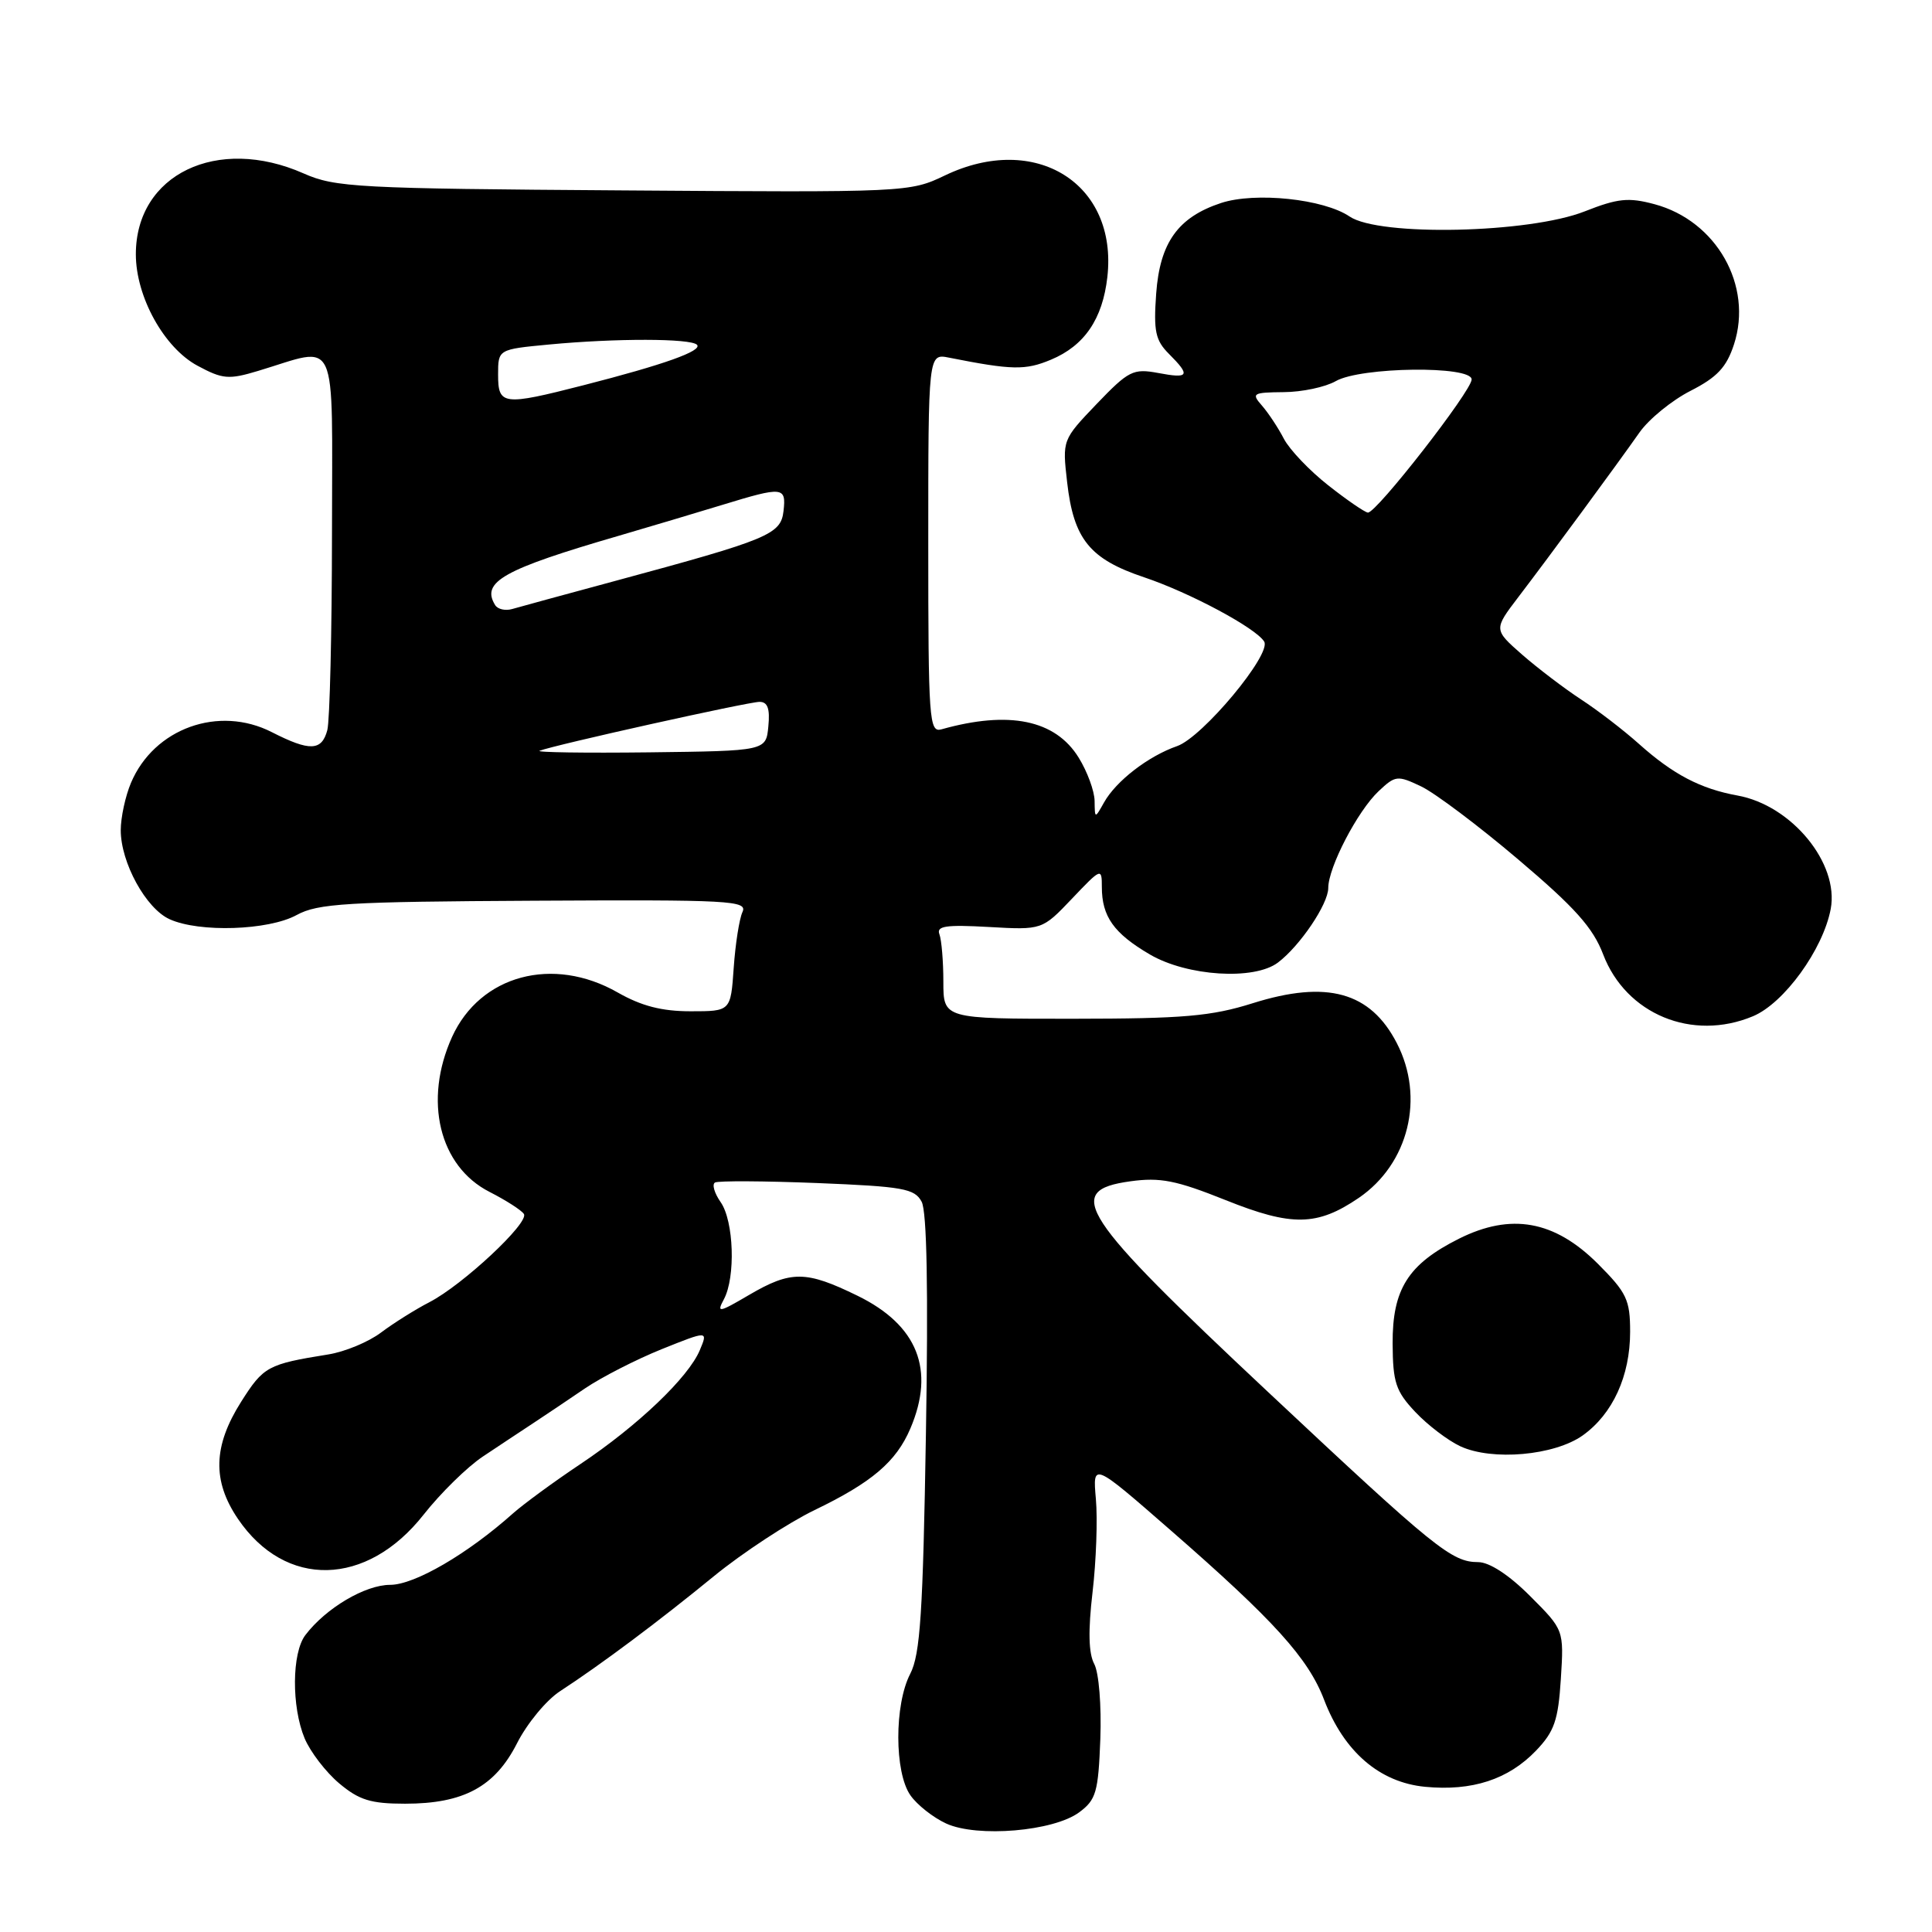 <?xml version="1.0" encoding="UTF-8" standalone="no"?>
<!DOCTYPE svg PUBLIC "-//W3C//DTD SVG 1.1//EN" "http://www.w3.org/Graphics/SVG/1.1/DTD/svg11.dtd" >
<svg xmlns="http://www.w3.org/2000/svg" xmlns:xlink="http://www.w3.org/1999/xlink" version="1.1" viewBox="0 0 256 256">
 <g >
 <path fill="currentColor"
d=" M 143.00 240.14 C 145.24 238.48 145.53 237.48 145.80 230.42 C 145.96 225.99 145.61 221.64 144.99 220.48 C 144.24 219.07 144.17 216.08 144.77 210.96 C 145.25 206.86 145.45 201.31 145.21 198.63 C 144.78 193.75 144.78 193.75 155.14 202.79 C 168.80 214.70 173.35 219.72 175.45 225.23 C 178.08 232.11 182.80 236.18 188.83 236.76 C 195.06 237.36 199.87 235.79 203.54 231.96 C 205.96 229.43 206.47 227.95 206.82 222.47 C 207.23 215.97 207.23 215.97 202.75 211.49 C 199.96 208.69 197.36 207.00 195.88 206.99 C 192.35 206.98 190.22 205.26 168.08 184.50 C 142.98 160.97 140.87 157.76 149.77 156.53 C 153.74 155.98 155.85 156.40 162.40 159.02 C 171.18 162.54 174.53 162.48 180.04 158.73 C 186.66 154.21 188.82 145.43 185.08 138.21 C 181.58 131.43 175.83 129.84 166.00 132.93 C 160.51 134.66 156.81 134.98 142.25 134.99 C 125.00 135.00 125.00 135.00 125.00 130.08 C 125.00 127.38 124.76 124.55 124.48 123.80 C 124.05 122.70 125.34 122.51 131.02 122.83 C 138.09 123.23 138.09 123.23 142.05 119.07 C 145.91 115.01 146.00 114.97 146.00 117.52 C 146.00 121.44 147.58 123.67 152.36 126.47 C 157.30 129.36 166.19 129.93 169.34 127.54 C 172.26 125.33 176.00 119.79 176.00 117.67 C 176.00 114.93 179.89 107.45 182.68 104.83 C 184.90 102.74 185.17 102.71 188.32 104.21 C 190.14 105.08 195.93 109.43 201.17 113.88 C 208.68 120.24 211.08 122.92 212.43 126.47 C 215.46 134.39 224.23 138.02 232.27 134.66 C 236.40 132.94 241.57 125.80 242.58 120.44 C 243.71 114.39 237.40 106.70 230.22 105.41 C 225.33 104.52 221.70 102.62 217.19 98.59 C 215.16 96.77 211.70 94.11 209.50 92.68 C 207.30 91.24 203.79 88.57 201.70 86.75 C 197.91 83.42 197.91 83.42 201.20 79.10 C 205.30 73.73 214.24 61.58 217.25 57.29 C 218.49 55.53 221.53 53.05 224.00 51.79 C 227.53 49.99 228.77 48.67 229.76 45.64 C 232.30 37.85 227.45 29.27 219.24 27.06 C 215.78 26.13 214.37 26.28 209.98 28.01 C 202.60 30.92 182.75 31.35 178.83 28.69 C 175.40 26.36 166.32 25.41 161.79 26.90 C 156.10 28.78 153.69 32.14 153.20 38.90 C 152.84 43.89 153.10 45.10 154.89 46.89 C 157.79 49.79 157.56 50.20 153.45 49.42 C 150.15 48.81 149.55 49.11 145.32 53.52 C 140.76 58.29 140.76 58.29 141.40 63.89 C 142.26 71.45 144.39 74.08 151.62 76.50 C 157.66 78.53 166.39 83.20 167.51 85.01 C 168.53 86.66 159.35 97.68 155.98 98.86 C 152.15 100.19 147.88 103.49 146.29 106.33 C 145.07 108.50 145.07 108.50 145.04 106.12 C 145.02 104.81 144.07 102.23 142.93 100.39 C 139.84 95.38 133.71 94.12 124.75 96.64 C 123.12 97.10 123.00 95.46 123.00 71.99 C 123.00 46.84 123.00 46.84 125.75 47.39 C 134.12 49.05 135.87 49.08 139.26 47.66 C 143.69 45.81 146.10 42.28 146.73 36.71 C 148.13 24.32 137.21 17.49 125.20 23.25 C 120.55 25.48 120.11 25.50 82.61 25.23 C 47.32 24.99 44.41 24.83 40.23 22.98 C 28.78 17.92 18.00 23.11 18.00 33.69 C 18.00 39.33 21.75 46.10 26.19 48.47 C 29.50 50.25 30.31 50.32 34.19 49.15 C 44.99 45.91 44.00 43.74 43.99 70.64 C 43.98 83.76 43.70 95.51 43.37 96.75 C 42.63 99.52 41.05 99.58 36.03 97.02 C 28.99 93.42 20.42 96.50 17.36 103.72 C 16.61 105.49 16.00 108.32 16.00 110.01 C 16.00 114.29 19.33 120.38 22.47 121.80 C 26.40 123.59 35.56 123.29 39.30 121.25 C 42.11 119.71 45.92 119.48 70.82 119.35 C 96.82 119.21 99.08 119.33 98.38 120.85 C 97.96 121.76 97.44 125.09 97.22 128.25 C 96.82 134.00 96.82 134.00 91.51 134.00 C 87.69 134.00 84.99 133.30 81.85 131.51 C 73.27 126.61 63.63 129.20 59.90 137.40 C 56.09 145.81 58.19 154.53 64.86 157.93 C 67.06 159.05 69.11 160.37 69.42 160.86 C 70.14 162.03 61.29 170.28 56.91 172.54 C 55.03 173.51 52.15 175.32 50.50 176.56 C 48.85 177.81 45.70 179.12 43.50 179.47 C 35.47 180.76 34.92 181.06 31.96 185.73 C 28.24 191.60 28.11 196.22 31.53 201.26 C 37.82 210.52 48.59 210.28 56.13 200.70 C 58.38 197.84 61.91 194.38 63.98 193.00 C 66.04 191.62 69.03 189.65 70.62 188.60 C 72.20 187.56 75.30 185.48 77.50 183.98 C 79.70 182.49 84.27 180.15 87.66 178.78 C 93.82 176.31 93.82 176.31 92.73 178.90 C 91.23 182.50 84.52 188.91 76.90 194.00 C 73.38 196.35 69.38 199.29 68.00 200.51 C 61.97 205.90 54.93 210.00 51.70 210.00 C 48.38 210.00 43.17 213.09 40.46 216.66 C 38.66 219.03 38.62 226.14 40.36 230.33 C 41.11 232.12 43.17 234.81 44.94 236.30 C 47.58 238.52 49.13 239.00 53.68 239.00 C 61.43 239.00 65.58 236.76 68.51 230.99 C 69.83 228.38 72.39 225.28 74.20 224.10 C 79.69 220.52 87.32 214.81 94.60 208.85 C 98.40 205.75 104.40 201.81 107.94 200.09 C 115.53 196.43 118.75 193.69 120.63 189.28 C 123.94 181.51 121.59 175.59 113.64 171.70 C 106.79 168.35 104.82 168.33 99.25 171.59 C 95.23 173.95 94.93 174.00 95.92 172.16 C 97.49 169.22 97.24 161.79 95.49 159.29 C 94.66 158.10 94.32 156.93 94.74 156.69 C 95.16 156.45 101.25 156.48 108.29 156.76 C 119.66 157.22 121.19 157.49 122.12 159.23 C 122.82 160.53 123.01 170.91 122.69 189.94 C 122.30 213.72 121.94 219.22 120.61 221.79 C 118.49 225.88 118.51 234.85 120.63 237.88 C 121.52 239.16 123.66 240.84 125.38 241.63 C 129.51 243.51 139.60 242.66 143.00 240.14 Z  M 209.72 190.20 C 213.69 187.37 216.00 182.33 216.00 176.47 C 216.00 172.23 215.55 171.29 211.73 167.46 C 205.98 161.72 200.22 160.68 193.31 164.14 C 186.58 167.52 184.49 170.82 184.53 178.05 C 184.56 183.18 184.95 184.35 187.53 187.09 C 189.17 188.83 191.85 190.87 193.50 191.64 C 197.73 193.60 205.96 192.87 209.72 190.20 Z  M 71.50 99.48 C 73.41 98.72 99.15 93.00 100.64 93.00 C 101.72 93.00 102.04 93.90 101.81 96.25 C 101.50 99.50 101.50 99.50 86.00 99.69 C 77.47 99.79 70.95 99.69 71.50 99.48 Z  M 65.61 80.18 C 63.71 77.11 66.66 75.45 82.00 70.99 C 86.12 69.78 92.29 67.95 95.71 66.90 C 103.75 64.44 104.19 64.48 103.82 67.72 C 103.46 70.82 101.89 71.47 81.50 76.98 C 74.90 78.76 68.76 80.44 67.86 80.70 C 66.96 80.96 65.95 80.73 65.61 80.18 Z  M 176.00 64.31 C 173.53 62.37 170.88 59.59 170.12 58.14 C 169.37 56.69 168.06 54.71 167.22 53.75 C 165.79 52.12 165.98 52.00 170.10 51.96 C 172.52 51.95 175.62 51.29 177.00 50.50 C 180.30 48.61 195.00 48.43 195.00 50.28 C 195.00 51.79 182.34 68.04 181.25 67.92 C 180.84 67.88 178.47 66.26 176.00 64.31 Z  M 66.00 49.64 C 66.00 46.29 66.00 46.29 72.75 45.65 C 81.63 44.81 91.49 44.83 92.35 45.68 C 93.14 46.48 87.97 48.32 77.30 51.05 C 66.64 53.78 66.00 53.70 66.00 49.64 Z "/>
</g>
</svg>
